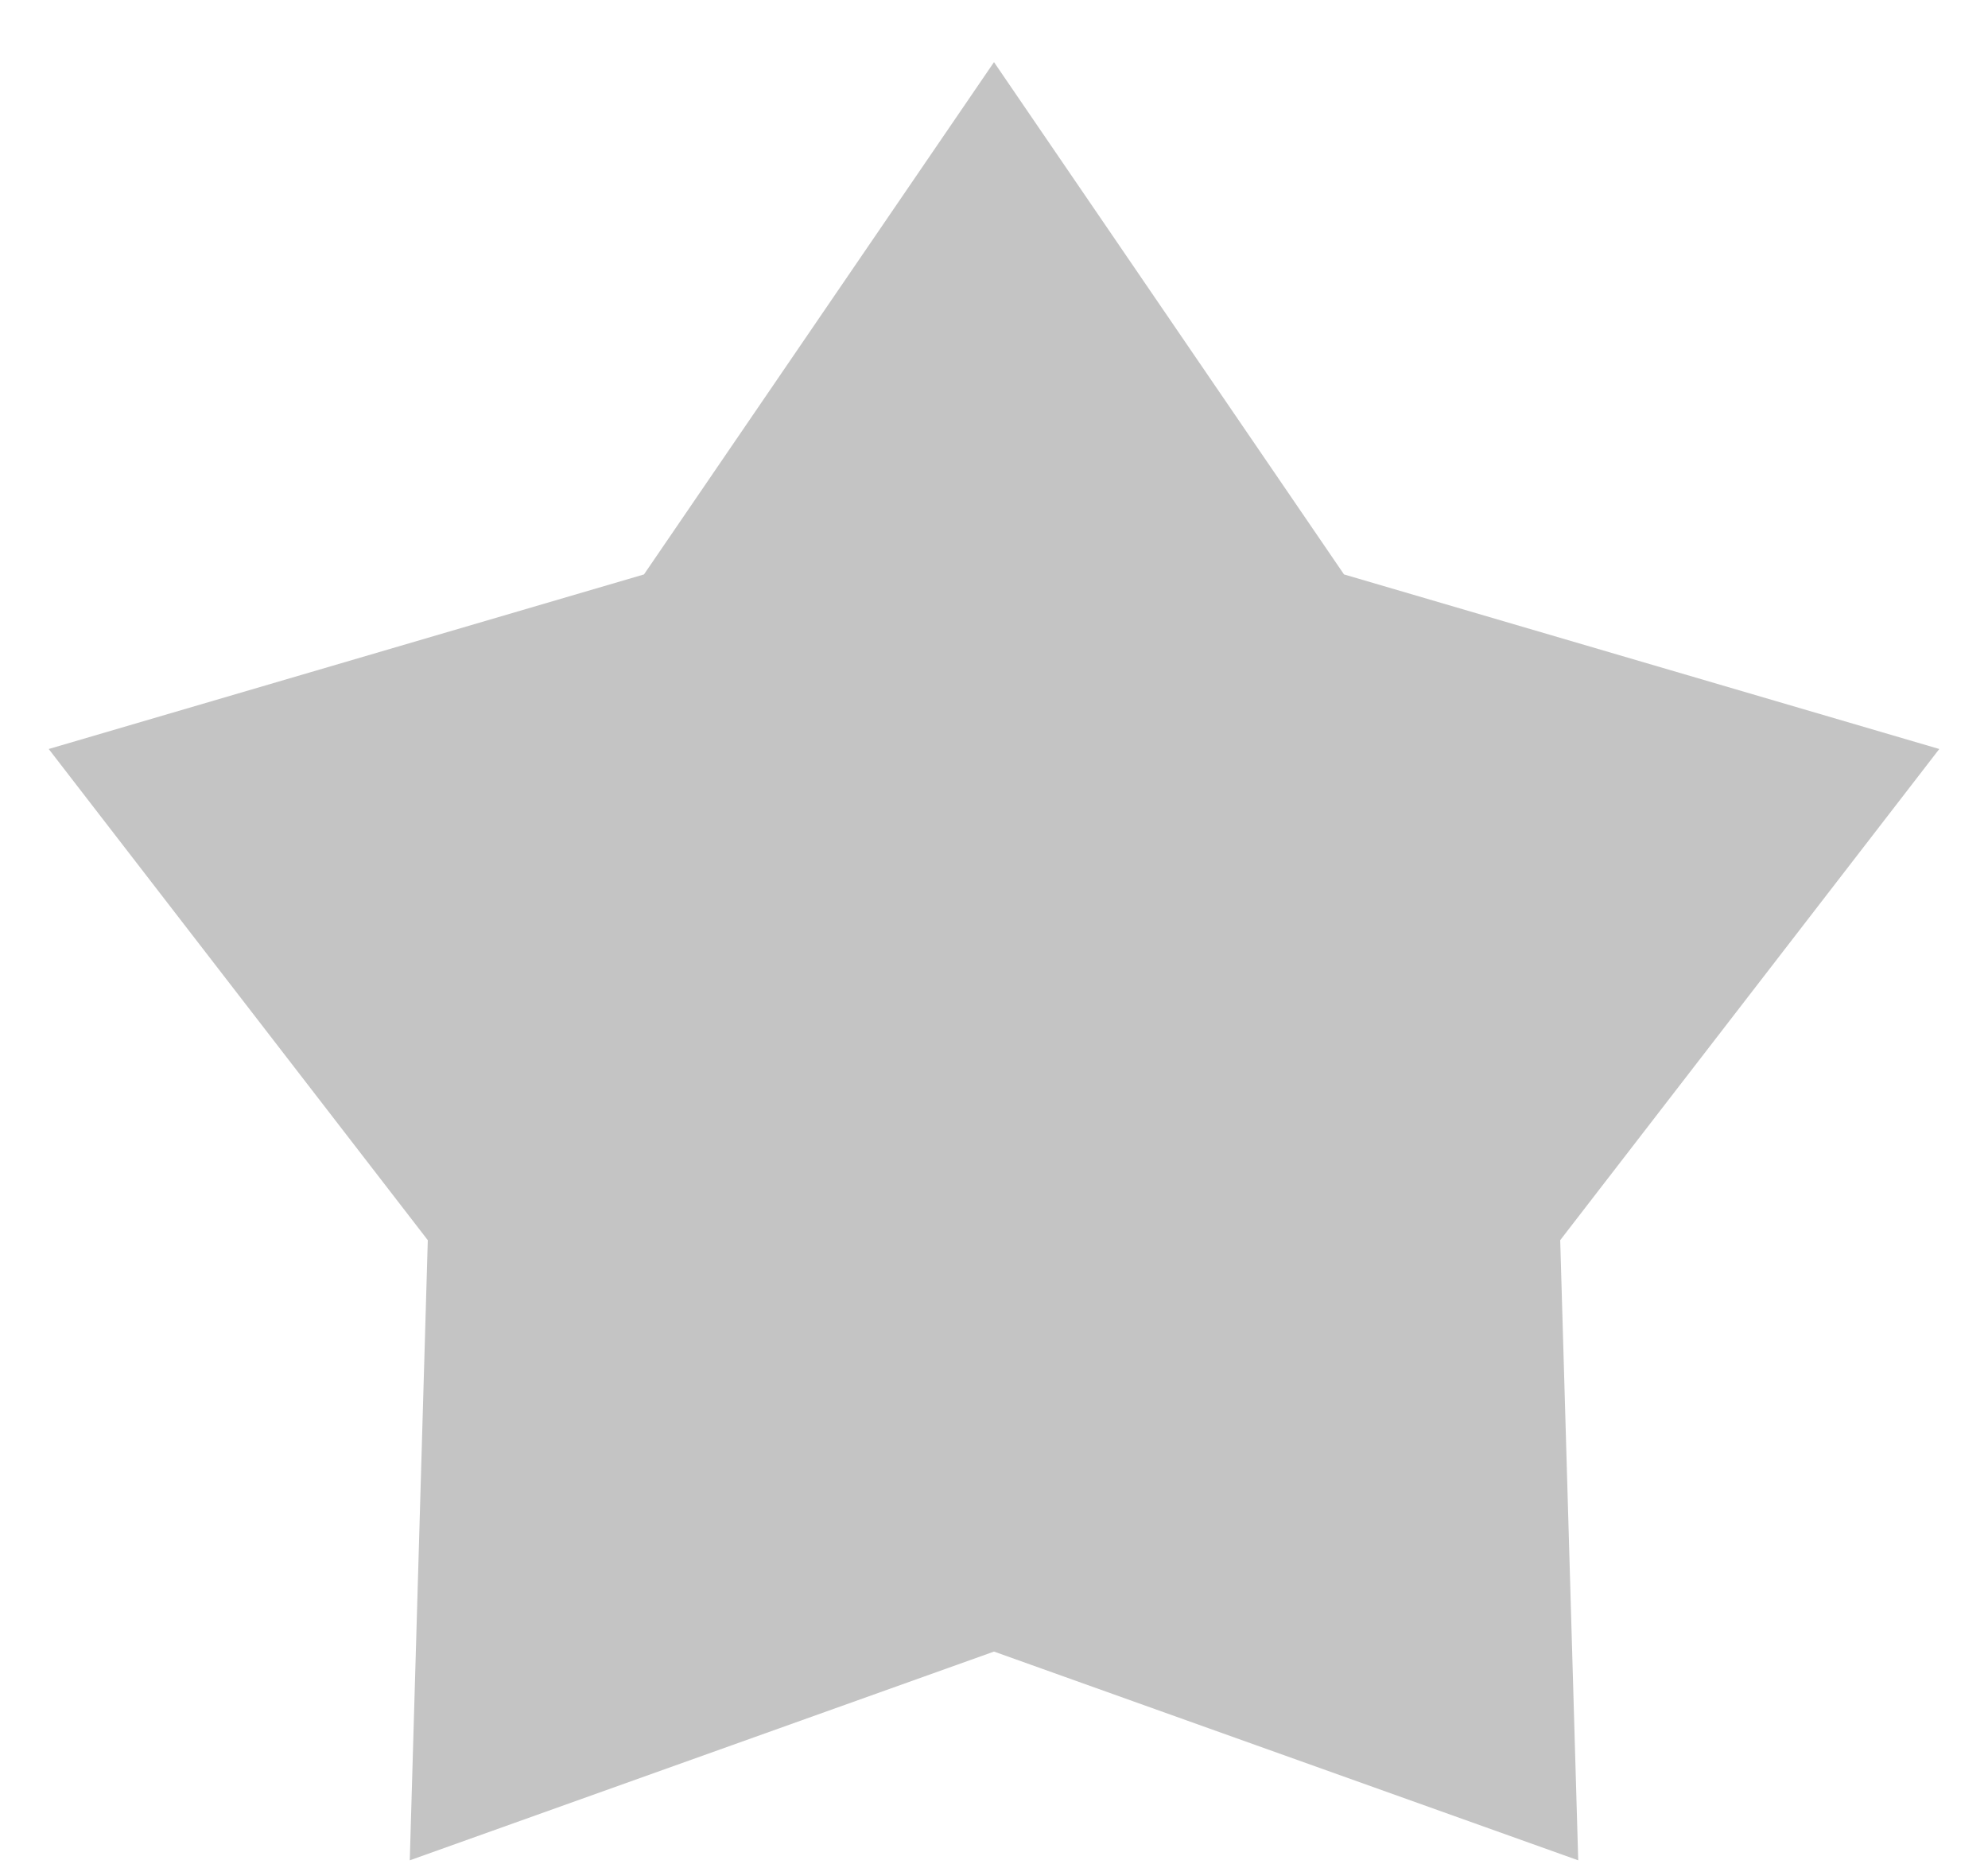 <svg width="16" height="15" viewBox="0 0 16 15" fill="none" xmlns="http://www.w3.org/2000/svg">
<path d="M8 0.5L10.817 4.623L15.608 6.028L12.557 9.981L12.702 14.972L8 13.292L3.298 14.972L3.443 9.981L0.392 6.028L5.183 4.623L8 0.5Z" fill="#C4C4C4"/>
</svg>
